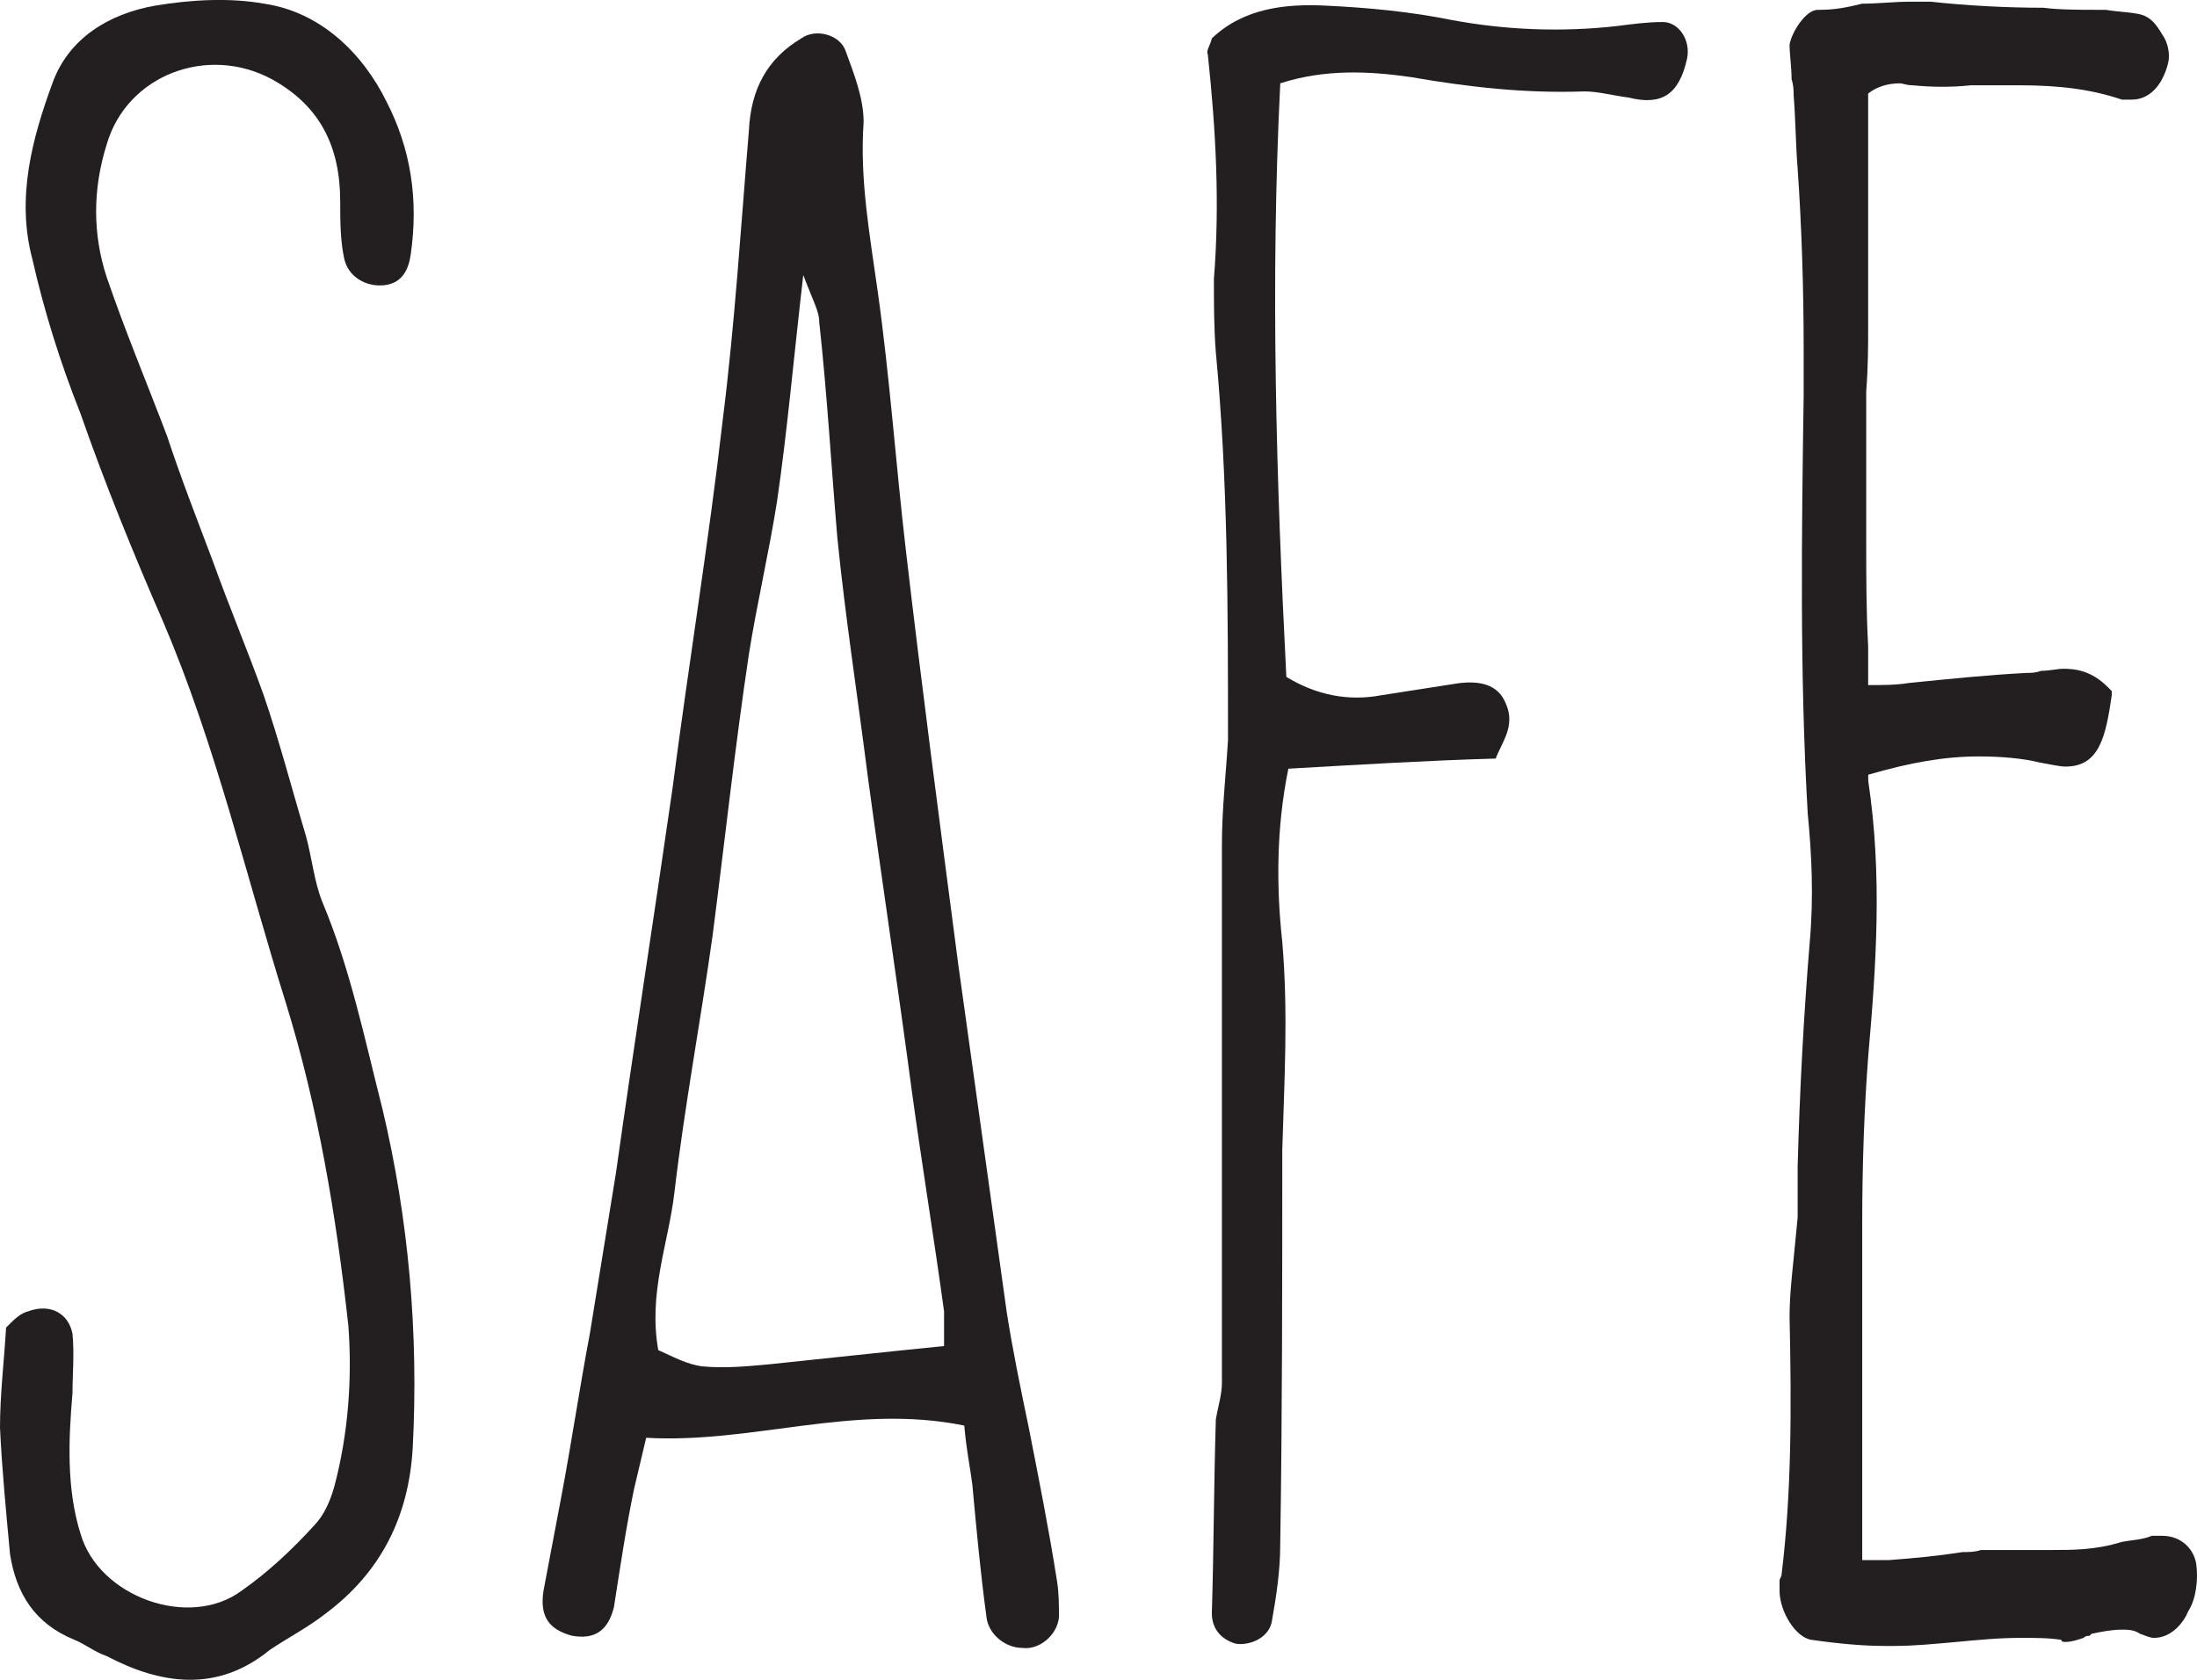 <?xml version="1.0" encoding="utf-8"?>
<!-- Generator: Adobe Illustrator 15.0.0, SVG Export Plug-In . SVG Version: 6.00 Build 0)  -->
<!DOCTYPE svg PUBLIC "-//W3C//DTD SVG 1.1//EN" "http://www.w3.org/Graphics/SVG/1.1/DTD/svg11.dtd">
<svg version="1.1" id="Layer_1" xmlns="http://www.w3.org/2000/svg" xmlns:xlink="http://www.w3.org/1999/xlink" x="0px" y="0px"
	 width="34px" height="26px" viewBox="0 0 34 26" enable-background="new 0 0 34 26" xml:space="preserve">
<g>
	<path fill="#231F20" d="M0.094,20.549c0.125-0.127,0.218-0.221,0.342-0.252c0.343-0.127,0.624,0.032,0.686,0.347
		c0.03,0.316,0,0.632,0,0.916c-0.062,0.727-0.094,1.484,0.124,2.178c0.281,0.979,1.682,1.484,2.492,0.884
		c0.406-0.284,0.779-0.632,1.123-1.01c0.155-0.159,0.249-0.379,0.312-0.6c0.218-0.822,0.279-1.674,0.218-2.495
		c-0.188-1.705-0.468-3.379-0.966-4.99c-0.623-1.989-1.09-4.01-1.9-5.903C2.057,8.55,1.621,7.477,1.246,6.402
		C0.934,5.615,0.685,4.825,0.499,4.003c-0.249-0.946,0-1.863,0.312-2.714C1.06,0.594,1.682,0.215,2.398,0.088
		c0.561-0.094,1.154-0.126,1.683-0.032c0.872,0.126,1.526,0.758,1.9,1.516C6.356,2.299,6.48,3.087,6.356,3.94
		C6.325,4.161,6.231,4.382,5.95,4.414c-0.28,0.032-0.56-0.125-0.623-0.41c-0.062-0.284-0.062-0.6-0.062-0.884
		c0-0.852-0.312-1.484-1.059-1.894c-0.997-0.538-2.244-0.064-2.555,1.01c-0.218,0.694-0.218,1.39,0,2.053
		C1.931,5.11,2.274,5.929,2.586,6.75c0.218,0.663,0.467,1.295,0.716,1.958c0.25,0.695,0.53,1.358,0.779,2.053
		c0.249,0.726,0.436,1.453,0.654,2.179c0.094,0.346,0.125,0.694,0.249,1.01c0.437,1.042,0.655,2.115,0.936,3.22
		c0.405,1.705,0.56,3.473,0.467,5.241c-0.062,1.074-0.499,1.927-1.34,2.558c-0.281,0.221-0.592,0.38-0.873,0.569
		c-0.809,0.663-1.682,0.537-2.523,0.095c-0.187-0.063-0.342-0.19-0.499-0.252c-0.623-0.252-0.903-0.728-0.997-1.326
		C0.094,23.39,0.031,22.759,0,22.097C0,21.591,0.062,21.086,0.094,20.549z"/>
	<path fill="#231F20" d="M14.923,22.065c-1.713-0.348-3.272,0.284-4.923,0.189l-0.187,0.79c-0.125,0.599-0.218,1.231-0.312,1.831
		c-0.093,0.378-0.311,0.505-0.654,0.442c-0.343-0.096-0.499-0.285-0.436-0.695l0.281-1.484c0.155-0.82,0.28-1.673,0.436-2.494
		l0.405-2.494c0.28-1.989,0.592-3.979,0.873-5.936c0.25-1.927,0.561-3.82,0.779-5.716c0.187-1.484,0.281-3,0.405-4.483
		c0.031-0.632,0.28-1.105,0.81-1.421c0.218-0.158,0.592-0.063,0.685,0.19c0.125,0.346,0.28,0.726,0.28,1.104
		c-0.062,0.885,0.094,1.737,0.218,2.622c0.187,1.326,0.281,2.683,0.436,4.009c0.25,2.148,0.53,4.263,0.811,6.411l0.748,5.368
		c0.093,0.599,0.218,1.2,0.343,1.8c0.155,0.788,0.312,1.578,0.436,2.368c0.031,0.188,0.031,0.379,0.031,0.568
		c-0.031,0.285-0.312,0.505-0.561,0.473c-0.28,0-0.53-0.221-0.56-0.473c-0.094-0.694-0.156-1.358-0.219-2.052
		C15.016,22.728,14.955,22.443,14.923,22.065z M12.431,4.257c-0.156,1.358-0.249,2.43-0.406,3.504
		c-0.124,0.789-0.311,1.579-0.436,2.369c-0.218,1.452-0.374,2.904-0.562,4.357c-0.186,1.326-0.436,2.652-0.591,3.979
		c-0.094,0.79-0.406,1.547-0.249,2.431c0.218,0.095,0.436,0.221,0.685,0.252c0.343,0.032,0.685,0,1.028-0.032
		c0.903-0.094,1.775-0.189,2.71-0.283v-0.537c-0.156-1.137-0.343-2.274-0.499-3.411c-0.218-1.641-0.467-3.284-0.685-4.895
		c-0.156-1.231-0.343-2.431-0.467-3.662c-0.094-1.105-0.157-2.21-0.281-3.347C12.68,4.825,12.586,4.666,12.431,4.257z"/>
	<path fill="#231F20" d="M19.938,11.898c-0.187,0.915-0.187,1.832-0.094,2.683c0.094,1.105,0.031,2.148,0,3.22
		c0,2.052,0,4.105-0.032,6.126c0,0.379-0.062,0.79-0.124,1.137c-0.031,0.285-0.343,0.41-0.561,0.378
		c-0.218-0.062-0.373-0.221-0.373-0.473c0.031-1.011,0.031-2.021,0.062-3c0.031-0.189,0.094-0.379,0.094-0.568v-8.336
		c0-0.537,0.062-1.074,0.094-1.611c0-1.989,0-4.01-0.188-5.999c-0.03-0.378-0.03-0.757-0.03-1.136
		c0.093-1.169,0.03-2.305-0.094-3.474c-0.031-0.062,0.031-0.126,0.063-0.252c0.499-0.474,1.152-0.537,1.776-0.505
		c0.654,0.031,1.308,0.095,1.931,0.221c0.841,0.158,1.713,0.19,2.555,0.095c0.25-0.031,0.467-0.063,0.716-0.063
		s0.436,0.284,0.375,0.568c-0.125,0.569-0.406,0.726-0.904,0.601c-0.25-0.032-0.468-0.095-0.686-0.095
		c-0.904,0.032-1.776-0.064-2.68-0.221c-0.654-0.095-1.339-0.126-2.025,0.096c-0.155,3.093-0.062,6.124,0.094,9.187
		c0.467,0.285,0.965,0.379,1.464,0.285l1.215-0.189c0.281-0.032,0.592,0,0.717,0.316c0.156,0.347-0.062,0.599-0.156,0.852
		C22.087,11.771,21.06,11.834,19.938,11.898z"/>
	<path fill="#231F20" d="M29.222,24.148c0.406-0.031,0.748-0.062,1.153-0.125c0.093,0,0.187,0,0.281-0.032h0.498
		c0.062,0,0.125,0,0.187,0h0.404c0.343,0,0.685,0,1.091-0.125c0.156-0.031,0.312-0.031,0.467-0.095h0.094c0.031,0,0.031,0,0.062,0
		c0.312,0,0.499,0.221,0.53,0.442c0.031,0.221,0,0.537-0.125,0.726c-0.062,0.159-0.249,0.412-0.529,0.412
		c-0.063,0-0.125-0.032-0.218-0.064c-0.094-0.063-0.187-0.063-0.281-0.063c-0.156,0-0.312,0.032-0.467,0.063l-0.031,0.032
		c-0.031,0-0.062,0-0.093,0.032c-0.093,0.031-0.187,0.063-0.281,0.063c-0.031,0-0.062,0-0.062-0.032
		c-0.188-0.031-0.406-0.031-0.624-0.031c-0.343,0-0.654,0.031-0.997,0.063c-0.343,0.03-0.654,0.062-0.965,0.062h-0.157
		c-0.311,0-0.685-0.032-1.121-0.094c-0.249-0.031-0.498-0.443-0.498-0.758v-0.158c0-0.032,0.031-0.064,0.031-0.095
		c0.155-1.263,0.155-2.557,0.124-3.979c0-0.315,0.031-0.599,0.063-0.915l0.062-0.632c0-0.285,0-0.538,0-0.79
		c0.031-1.167,0.093-2.335,0.187-3.473c0.062-0.694,0.031-1.357-0.031-1.989c-0.125-2.148-0.094-4.358-0.063-6.473V5.393
		c0-0.915-0.031-1.894-0.093-2.778c-0.031-0.379-0.031-0.758-0.062-1.136c0-0.063,0-0.159-0.032-0.252
		c0-0.189-0.031-0.38-0.031-0.538c0.031-0.189,0.25-0.537,0.436-0.537h0.031c0.218,0,0.406-0.032,0.655-0.095
		c0.249,0,0.499-0.031,0.748-0.031h0.312c0.56,0.062,1.184,0.094,1.745,0.094c0.249,0.032,0.56,0.032,0.809,0.032h0.157
		c0.187,0.032,0.343,0.032,0.498,0.063c0.187,0.032,0.281,0.158,0.374,0.316c0.094,0.126,0.125,0.315,0.094,0.442
		c-0.094,0.378-0.312,0.569-0.561,0.569h-0.156c-0.467-0.159-0.965-0.222-1.589-0.222h-0.748c-0.28,0.031-0.592,0.031-0.903,0
		c-0.094,0-0.157-0.03-0.188-0.03c-0.218,0-0.373,0.062-0.498,0.157v0.631c0,0.505,0,1.042,0,1.61v1.327c0,0.348,0,0.663-0.03,1.042
		V6.12v2.274c0,0.505,0,1.072,0.03,1.609v0.601c0.219,0,0.437,0,0.624-0.032c0.623-0.063,1.246-0.127,1.838-0.157
		c0.062,0,0.125,0,0.218-0.032c0.124,0,0.25-0.032,0.342-0.032c0.188,0,0.437,0.032,0.686,0.284l0.062,0.062v0.063
		c-0.093,0.632-0.187,1.105-0.716,1.105c-0.093,0-0.218-0.032-0.405-0.064c-0.249-0.063-0.592-0.093-0.934-0.093
		c-0.53,0-1.06,0.093-1.714,0.283c0,0.031,0,0.063,0,0.095c0.219,1.452,0.125,2.842,0,4.262c-0.062,0.821-0.093,1.674-0.093,2.589
		v3.694c0,0.537,0,1.042,0,1.516H29.222z"/>
</g>
</svg>
